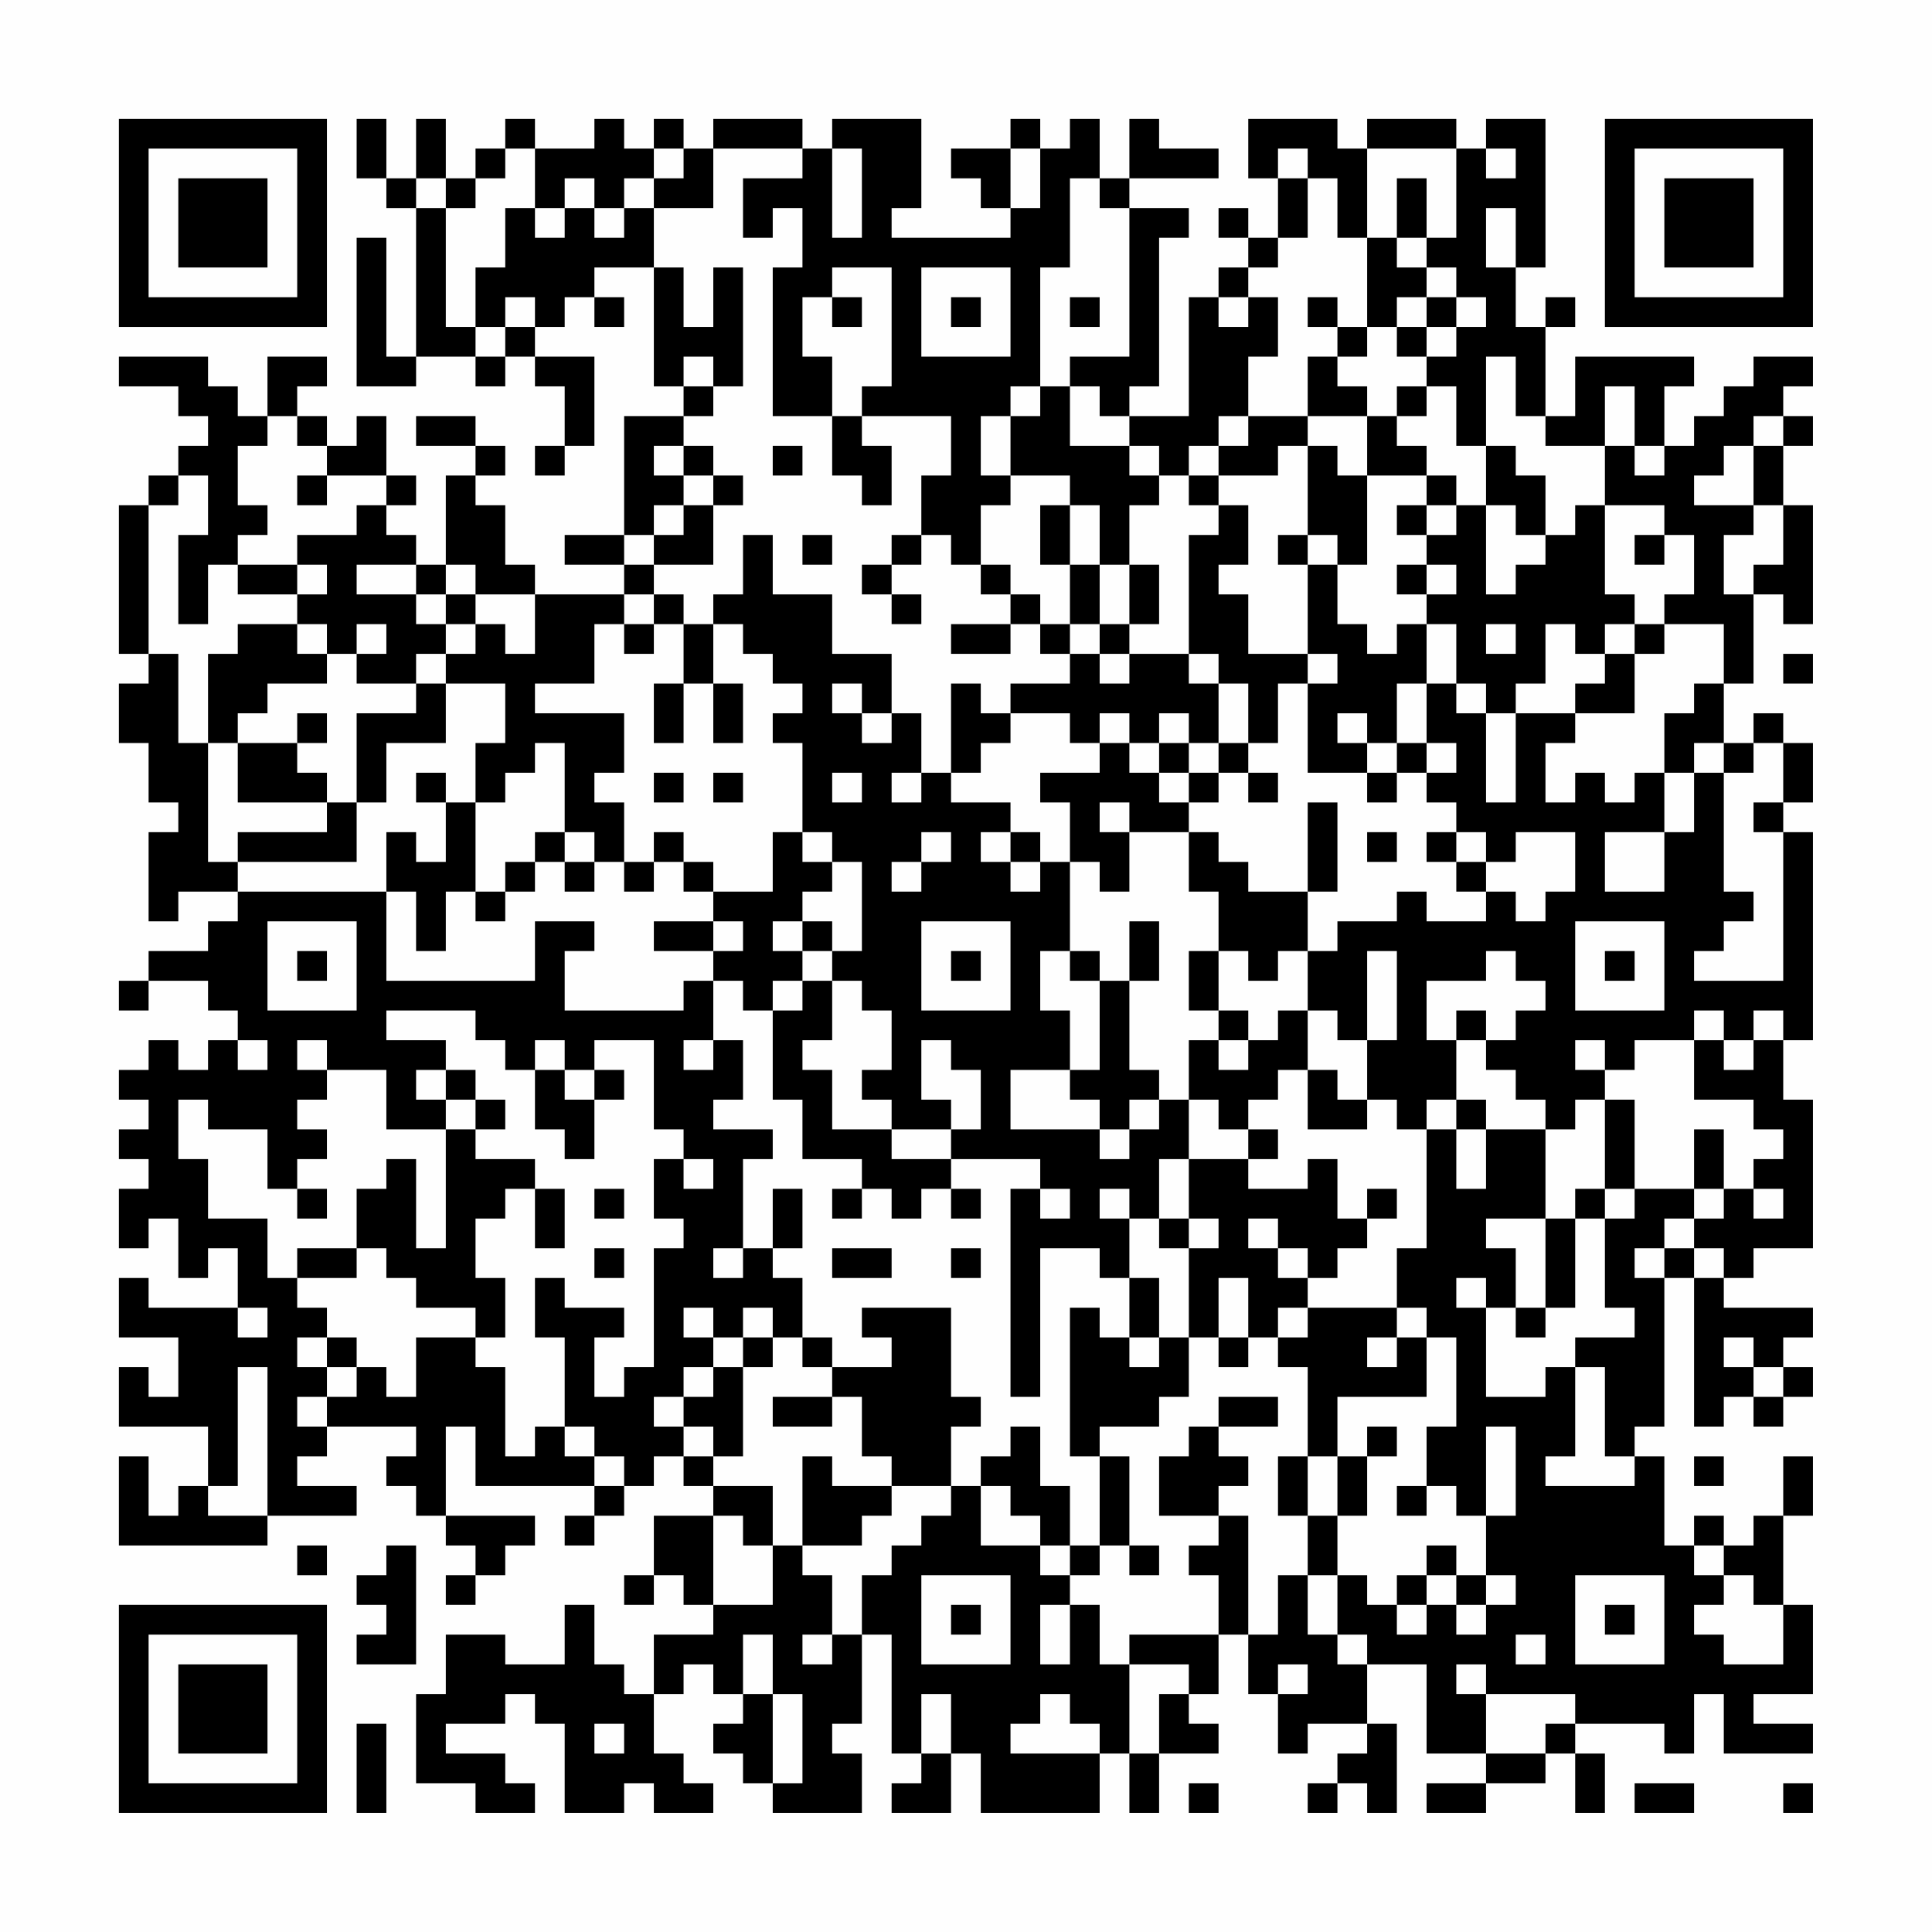 <?xml version="1.0" encoding="UTF-8"?>
<svg xmlns="http://www.w3.org/2000/svg" version="1.1" width="300" height="300" viewBox="0 0 300 300"><rect x="0" y="0" width="300" height="300" fill="#fefefe"/><g transform="scale(4.615)"><g transform="translate(4,4)"><path fill-rule="evenodd" d="M8 0L8 2L9 2L9 3L10 3L10 8L9 8L9 4L8 4L8 9L10 9L10 8L12 8L12 9L13 9L13 8L14 8L14 9L15 9L15 11L14 11L14 12L15 12L15 11L16 11L16 8L14 8L14 7L15 7L15 6L16 6L16 7L17 7L17 6L16 6L16 5L18 5L18 9L19 9L19 10L17 10L17 14L15 14L15 15L17 15L17 16L14 16L14 15L13 15L13 13L12 13L12 12L13 12L13 11L12 11L12 10L10 10L10 11L12 11L12 12L11 12L11 15L10 15L10 14L9 14L9 13L10 13L10 12L9 12L9 10L8 10L8 11L7 11L7 10L6 10L6 9L7 9L7 8L5 8L5 10L4 10L4 9L3 9L3 8L0 8L0 9L2 9L2 10L3 10L3 11L2 11L2 12L1 12L1 13L0 13L0 18L1 18L1 19L0 19L0 21L1 21L1 23L2 23L2 24L1 24L1 27L2 27L2 26L4 26L4 27L3 27L3 28L1 28L1 29L0 29L0 30L1 30L1 29L3 29L3 30L4 30L4 31L3 31L3 32L2 32L2 31L1 31L1 32L0 32L0 33L1 33L1 34L0 34L0 35L1 35L1 36L0 36L0 38L1 38L1 37L2 37L2 39L3 39L3 38L4 38L4 40L1 40L1 39L0 39L0 41L2 41L2 43L1 43L1 42L0 42L0 44L3 44L3 46L2 46L2 47L1 47L1 45L0 45L0 48L5 48L5 47L8 47L8 46L6 46L6 45L7 45L7 44L10 44L10 45L9 45L9 46L10 46L10 47L11 47L11 48L12 48L12 49L11 49L11 50L12 50L12 49L13 49L13 48L14 48L14 47L11 47L11 44L12 44L12 46L16 46L16 47L15 47L15 48L16 48L16 47L17 47L17 46L18 46L18 45L19 45L19 46L20 46L20 47L18 47L18 49L17 49L17 50L18 50L18 49L19 49L19 50L20 50L20 51L18 51L18 53L17 53L17 52L16 52L16 50L15 50L15 52L13 52L13 51L11 51L11 53L10 53L10 56L12 56L12 57L14 57L14 56L13 56L13 55L11 55L11 54L13 54L13 53L14 53L14 54L15 54L15 57L17 57L17 56L18 56L18 57L20 57L20 56L19 56L19 55L18 55L18 53L19 53L19 52L20 52L20 53L21 53L21 54L20 54L20 55L21 55L21 56L22 56L22 57L25 57L25 55L24 55L24 54L25 54L25 51L26 51L26 55L27 55L27 56L26 56L26 57L28 57L28 55L29 55L29 57L33 57L33 55L34 55L34 57L35 57L35 55L37 55L37 54L36 54L36 53L37 53L37 51L38 51L38 53L39 53L39 55L40 55L40 54L42 54L42 55L41 55L41 56L40 56L40 57L41 57L41 56L42 56L42 57L43 57L43 54L42 54L42 52L44 52L44 55L46 55L46 56L44 56L44 57L46 57L46 56L48 56L48 55L49 55L49 57L50 57L50 55L49 55L49 54L52 54L52 55L53 55L53 53L54 53L54 55L57 55L57 54L55 54L55 53L57 53L57 50L56 50L56 47L57 47L57 45L56 45L56 47L55 47L55 48L54 48L54 47L53 47L53 48L52 48L52 45L51 45L51 44L52 44L52 39L53 39L53 44L54 44L54 43L55 43L55 44L56 44L56 43L57 43L57 42L56 42L56 41L57 41L57 40L54 40L54 39L55 39L55 38L57 38L57 33L56 33L56 31L57 31L57 24L56 24L56 23L57 23L57 21L56 21L56 20L55 20L55 21L54 21L54 19L55 19L55 16L56 16L56 17L57 17L57 13L56 13L56 11L57 11L57 10L56 10L56 9L57 9L57 8L55 8L55 9L54 9L54 10L53 10L53 11L52 11L52 9L53 9L53 8L49 8L49 10L48 10L48 7L49 7L49 6L48 6L48 7L47 7L47 5L48 5L48 0L46 0L46 1L45 1L45 0L42 0L42 1L41 1L41 0L38 0L38 2L39 2L39 4L38 4L38 3L37 3L37 4L38 4L38 5L37 5L37 6L36 6L36 10L34 10L34 9L35 9L35 4L36 4L36 3L34 3L34 2L37 2L37 1L35 1L35 0L34 0L34 2L33 2L33 0L32 0L32 1L31 1L31 0L30 0L30 1L28 1L28 2L29 2L29 3L30 3L30 4L26 4L26 3L27 3L27 0L24 0L24 1L23 1L23 0L20 0L20 1L19 1L19 0L18 0L18 1L17 1L17 0L16 0L16 1L14 1L14 0L13 0L13 1L12 1L12 2L11 2L11 0L10 0L10 2L9 2L9 0ZM13 1L13 2L12 2L12 3L11 3L11 2L10 2L10 3L11 3L11 7L12 7L12 8L13 8L13 7L14 7L14 6L13 6L13 7L12 7L12 5L13 5L13 3L14 3L14 4L15 4L15 3L16 3L16 4L17 4L17 3L18 3L18 5L19 5L19 7L20 7L20 5L21 5L21 9L20 9L20 8L19 8L19 9L20 9L20 10L19 10L19 11L18 11L18 12L19 12L19 13L18 13L18 14L17 14L17 15L18 15L18 16L17 16L17 17L16 17L16 19L14 19L14 20L17 20L17 22L16 22L16 23L17 23L17 25L16 25L16 24L15 24L15 21L14 21L14 22L13 22L13 23L12 23L12 21L13 21L13 19L11 19L11 18L12 18L12 17L13 17L13 18L14 18L14 16L12 16L12 15L11 15L11 16L10 16L10 15L8 15L8 16L10 16L10 17L11 17L11 18L10 18L10 19L8 19L8 18L9 18L9 17L8 17L8 18L7 18L7 17L6 17L6 16L7 16L7 15L6 15L6 14L8 14L8 13L9 13L9 12L7 12L7 11L6 11L6 10L5 10L5 11L4 11L4 13L5 13L5 14L4 14L4 15L3 15L3 17L2 17L2 14L3 14L3 12L2 12L2 13L1 13L1 18L2 18L2 21L3 21L3 25L4 25L4 26L9 26L9 29L14 29L14 27L16 27L16 28L15 28L15 30L19 30L19 29L20 29L20 31L19 31L19 32L20 32L20 31L21 31L21 33L20 33L20 34L22 34L22 35L21 35L21 38L20 38L20 39L21 39L21 38L22 38L22 39L23 39L23 41L22 41L22 40L21 40L21 41L20 41L20 40L19 40L19 41L20 41L20 42L19 42L19 43L18 43L18 44L19 44L19 45L20 45L20 46L22 46L22 48L21 48L21 47L20 47L20 50L22 50L22 48L23 48L23 49L24 49L24 51L23 51L23 52L24 52L24 51L25 51L25 49L26 49L26 48L27 48L27 47L28 47L28 46L29 46L29 48L31 48L31 49L32 49L32 50L31 50L31 52L32 52L32 50L33 50L33 52L34 52L34 55L35 55L35 53L36 53L36 52L34 52L34 51L37 51L37 49L36 49L36 48L37 48L37 47L38 47L38 51L39 51L39 49L40 49L40 51L41 51L41 52L42 52L42 51L41 51L41 49L42 49L42 50L43 50L43 51L44 51L44 50L45 50L45 51L46 51L46 50L47 50L47 49L46 49L46 47L47 47L47 44L46 44L46 47L45 47L45 46L44 46L44 44L45 44L45 41L44 41L44 40L43 40L43 38L44 38L44 34L45 34L45 36L46 36L46 34L48 34L48 37L46 37L46 38L47 38L47 40L46 40L46 39L45 39L45 40L46 40L46 43L48 43L48 42L49 42L49 45L48 45L48 46L51 46L51 45L50 45L50 42L49 42L49 41L51 41L51 40L50 40L50 37L51 37L51 36L53 36L53 37L52 37L52 38L51 38L51 39L52 39L52 38L53 38L53 39L54 39L54 38L53 38L53 37L54 37L54 36L55 36L55 37L56 37L56 36L55 36L55 35L56 35L56 34L55 34L55 33L53 33L53 31L54 31L54 32L55 32L55 31L56 31L56 30L55 30L55 31L54 31L54 30L53 30L53 31L51 31L51 32L50 32L50 31L49 31L49 32L50 32L50 33L49 33L49 34L48 34L48 33L47 33L47 32L46 32L46 31L47 31L47 30L48 30L48 29L47 29L47 28L46 28L46 29L44 29L44 31L45 31L45 33L44 33L44 34L43 34L43 33L42 33L42 31L43 31L43 28L42 28L42 31L41 31L41 30L40 30L40 28L41 28L41 27L43 27L43 26L44 26L44 27L46 27L46 26L47 26L47 27L48 27L48 26L49 26L49 24L47 24L47 25L46 25L46 24L45 24L45 23L44 23L44 22L45 22L45 21L44 21L44 19L45 19L45 20L46 20L46 23L47 23L47 20L49 20L49 21L48 21L48 23L49 23L49 22L50 22L50 23L51 23L51 22L52 22L52 24L50 24L50 26L52 26L52 24L53 24L53 22L54 22L54 26L55 26L55 27L54 27L54 28L53 28L53 29L56 29L56 24L55 24L55 23L56 23L56 21L55 21L55 22L54 22L54 21L53 21L53 22L52 22L52 20L53 20L53 19L54 19L54 17L52 17L52 16L53 16L53 14L52 14L52 13L50 13L50 11L51 11L51 12L52 12L52 11L51 11L51 9L50 9L50 11L48 11L48 10L47 10L47 8L46 8L46 11L45 11L45 9L44 9L44 8L45 8L45 7L46 7L46 6L45 6L45 5L44 5L44 4L45 4L45 1L42 1L42 4L41 4L41 2L40 2L40 1L39 1L39 2L40 2L40 4L39 4L39 5L38 5L38 6L37 6L37 7L38 7L38 6L39 6L39 8L38 8L38 10L37 10L37 11L36 11L36 12L35 12L35 11L34 11L34 10L33 10L33 9L32 9L32 8L34 8L34 3L33 3L33 2L32 2L32 5L31 5L31 9L30 9L30 10L29 10L29 12L30 12L30 13L29 13L29 15L28 15L28 14L27 14L27 12L28 12L28 10L25 10L25 9L26 9L26 5L24 5L24 6L23 6L23 8L24 8L24 10L22 10L22 5L23 5L23 3L22 3L22 4L21 4L21 2L23 2L23 1L20 1L20 3L18 3L18 2L19 2L19 1L18 1L18 2L17 2L17 3L16 3L16 2L15 2L15 3L14 3L14 1ZM24 1L24 4L25 4L25 1ZM30 1L30 3L31 3L31 1ZM46 1L46 2L47 2L47 1ZM43 2L43 4L42 4L42 7L41 7L41 6L40 6L40 7L41 7L41 8L40 8L40 10L38 10L38 11L37 11L37 12L36 12L36 13L37 13L37 14L36 14L36 18L34 18L34 17L35 17L35 15L34 15L34 13L35 13L35 12L34 12L34 11L32 11L32 9L31 9L31 10L30 10L30 12L32 12L32 13L31 13L31 15L32 15L32 17L31 17L31 16L30 16L30 15L29 15L29 16L30 16L30 17L28 17L28 18L30 18L30 17L31 17L31 18L32 18L32 19L30 19L30 20L29 20L29 19L28 19L28 22L27 22L27 20L26 20L26 18L24 18L24 16L22 16L22 14L21 14L21 16L20 16L20 17L19 17L19 16L18 16L18 17L17 17L17 18L18 18L18 17L19 17L19 19L18 19L18 21L19 21L19 19L20 19L20 21L21 21L21 19L20 19L20 17L21 17L21 18L22 18L22 19L23 19L23 20L22 20L22 21L23 21L23 24L22 24L22 26L20 26L20 25L19 25L19 24L18 24L18 25L17 25L17 26L18 26L18 25L19 25L19 26L20 26L20 27L18 27L18 28L20 28L20 29L21 29L21 30L22 30L22 33L23 33L23 35L25 35L25 36L24 36L24 37L25 37L25 36L26 36L26 37L27 37L27 36L28 36L28 37L29 37L29 36L28 36L28 35L31 35L31 36L30 36L30 43L31 43L31 38L33 38L33 39L34 39L34 41L33 41L33 40L32 40L32 45L33 45L33 48L32 48L32 46L31 46L31 44L30 44L30 45L29 45L29 46L30 46L30 47L31 47L31 48L32 48L32 49L33 49L33 48L34 48L34 49L35 49L35 48L34 48L34 45L33 45L33 44L35 44L35 43L36 43L36 41L37 41L37 42L38 42L38 41L39 41L39 42L40 42L40 45L39 45L39 47L40 47L40 49L41 49L41 47L42 47L42 45L43 45L43 44L42 44L42 45L41 45L41 43L44 43L44 41L43 41L43 40L40 40L40 39L41 39L41 38L42 38L42 37L43 37L43 36L42 36L42 37L41 37L41 35L40 35L40 36L38 36L38 35L39 35L39 34L38 34L38 33L39 33L39 32L40 32L40 34L42 34L42 33L41 33L41 32L40 32L40 30L39 30L39 31L38 31L38 30L37 30L37 28L38 28L38 29L39 29L39 28L40 28L40 26L41 26L41 23L40 23L40 26L38 26L38 25L37 25L37 24L36 24L36 23L37 23L37 22L38 22L38 23L39 23L39 22L38 22L38 21L39 21L39 19L40 19L40 22L42 22L42 23L43 23L43 22L44 22L44 21L43 21L43 19L44 19L44 17L45 17L45 19L46 19L46 20L47 20L47 19L48 19L48 17L49 17L49 18L50 18L50 19L49 19L49 20L51 20L51 18L52 18L52 17L51 17L51 16L50 16L50 13L49 13L49 14L48 14L48 12L47 12L47 11L46 11L46 13L45 13L45 12L44 12L44 11L43 11L43 10L44 10L44 9L43 9L43 10L42 10L42 9L41 9L41 8L42 8L42 7L43 7L43 8L44 8L44 7L45 7L45 6L44 6L44 5L43 5L43 4L44 4L44 2ZM46 3L46 5L47 5L47 3ZM27 5L27 8L30 8L30 5ZM24 6L24 7L25 7L25 6ZM28 6L28 7L29 7L29 6ZM32 6L32 7L33 7L33 6ZM43 6L43 7L44 7L44 6ZM24 10L24 12L25 12L25 13L26 13L26 11L25 11L25 10ZM40 10L40 11L39 11L39 12L37 12L37 13L38 13L38 15L37 15L37 16L38 16L38 18L40 18L40 19L41 19L41 18L40 18L40 15L41 15L41 17L42 17L42 18L43 18L43 17L44 17L44 16L45 16L45 15L44 15L44 14L45 14L45 13L44 13L44 12L42 12L42 10ZM55 10L55 11L54 11L54 12L53 12L53 13L55 13L55 14L54 14L54 16L55 16L55 15L56 15L56 13L55 13L55 11L56 11L56 10ZM19 11L19 12L20 12L20 13L19 13L19 14L18 14L18 15L20 15L20 13L21 13L21 12L20 12L20 11ZM22 11L22 12L23 12L23 11ZM40 11L40 14L39 14L39 15L40 15L40 14L41 14L41 15L42 15L42 12L41 12L41 11ZM6 12L6 13L7 13L7 12ZM32 13L32 15L33 15L33 17L32 17L32 18L33 18L33 19L34 19L34 18L33 18L33 17L34 17L34 15L33 15L33 13ZM43 13L43 14L44 14L44 13ZM46 13L46 16L47 16L47 15L48 15L48 14L47 14L47 13ZM23 14L23 15L24 15L24 14ZM26 14L26 15L25 15L25 16L26 16L26 17L27 17L27 16L26 16L26 15L27 15L27 14ZM51 14L51 15L52 15L52 14ZM4 15L4 16L6 16L6 15ZM43 15L43 16L44 16L44 15ZM11 16L11 17L12 17L12 16ZM4 17L4 18L3 18L3 21L4 21L4 23L7 23L7 24L4 24L4 25L8 25L8 23L9 23L9 21L11 21L11 19L10 19L10 20L8 20L8 23L7 23L7 22L6 22L6 21L7 21L7 20L6 20L6 21L4 21L4 20L5 20L5 19L7 19L7 18L6 18L6 17ZM46 17L46 18L47 18L47 17ZM50 17L50 18L51 18L51 17ZM36 18L36 19L37 19L37 21L36 21L36 20L35 20L35 21L34 21L34 20L33 20L33 21L32 21L32 20L30 20L30 21L29 21L29 22L28 22L28 23L30 23L30 24L29 24L29 25L30 25L30 26L31 26L31 25L32 25L32 28L31 28L31 30L32 30L32 32L30 32L30 34L33 34L33 35L34 35L34 34L35 34L35 33L36 33L36 35L35 35L35 37L34 37L34 36L33 36L33 37L34 37L34 39L35 39L35 41L34 41L34 42L35 42L35 41L36 41L36 38L37 38L37 37L36 37L36 35L38 35L38 34L37 34L37 33L36 33L36 31L37 31L37 32L38 32L38 31L37 31L37 30L36 30L36 28L37 28L37 26L36 26L36 24L34 24L34 23L33 23L33 24L34 24L34 26L33 26L33 25L32 25L32 23L31 23L31 22L33 22L33 21L34 21L34 22L35 22L35 23L36 23L36 22L37 22L37 21L38 21L38 19L37 19L37 18ZM56 18L56 19L57 19L57 18ZM24 19L24 20L25 20L25 21L26 21L26 20L25 20L25 19ZM41 20L41 21L42 21L42 22L43 22L43 21L42 21L42 20ZM35 21L35 22L36 22L36 21ZM10 22L10 23L11 23L11 25L10 25L10 24L9 24L9 26L10 26L10 28L11 28L11 26L12 26L12 27L13 27L13 26L14 26L14 25L15 25L15 26L16 26L16 25L15 25L15 24L14 24L14 25L13 25L13 26L12 26L12 23L11 23L11 22ZM18 22L18 23L19 23L19 22ZM20 22L20 23L21 23L21 22ZM24 22L24 23L25 23L25 22ZM26 22L26 23L27 23L27 22ZM23 24L23 25L24 25L24 26L23 26L23 27L22 27L22 28L23 28L23 29L22 29L22 30L23 30L23 29L24 29L24 31L23 31L23 32L24 32L24 34L26 34L26 35L28 35L28 34L29 34L29 32L28 32L28 31L27 31L27 33L28 33L28 34L26 34L26 33L25 33L25 32L26 32L26 30L25 30L25 29L24 29L24 28L25 28L25 25L24 25L24 24ZM27 24L27 25L26 25L26 26L27 26L27 25L28 25L28 24ZM30 24L30 25L31 25L31 24ZM42 24L42 25L43 25L43 24ZM44 24L44 25L45 25L45 26L46 26L46 25L45 25L45 24ZM5 27L5 30L8 30L8 27ZM20 27L20 28L21 28L21 27ZM23 27L23 28L24 28L24 27ZM27 27L27 30L30 30L30 27ZM34 27L34 29L33 29L33 28L32 28L32 29L33 29L33 32L32 32L32 33L33 33L33 34L34 34L34 33L35 33L35 32L34 32L34 29L35 29L35 27ZM49 27L49 30L52 30L52 27ZM6 28L6 29L7 29L7 28ZM28 28L28 29L29 29L29 28ZM50 28L50 29L51 29L51 28ZM9 30L9 31L11 31L11 32L10 32L10 33L11 33L11 34L9 34L9 32L7 32L7 31L6 31L6 32L7 32L7 33L6 33L6 34L7 34L7 35L6 35L6 36L5 36L5 34L3 34L3 33L2 33L2 35L3 35L3 37L5 37L5 39L6 39L6 40L7 40L7 41L6 41L6 42L7 42L7 43L6 43L6 44L7 44L7 43L8 43L8 42L9 42L9 43L10 43L10 41L12 41L12 42L13 42L13 45L14 45L14 44L15 44L15 45L16 45L16 46L17 46L17 45L16 45L16 44L15 44L15 41L14 41L14 39L15 39L15 40L17 40L17 41L16 41L16 43L17 43L17 42L18 42L18 38L19 38L19 37L18 37L18 35L19 35L19 36L20 36L20 35L19 35L19 34L18 34L18 31L16 31L16 32L15 32L15 31L14 31L14 32L13 32L13 31L12 31L12 30ZM45 30L45 31L46 31L46 30ZM4 31L4 32L5 32L5 31ZM11 32L11 33L12 33L12 34L11 34L11 38L10 38L10 35L9 35L9 36L8 36L8 38L6 38L6 39L8 39L8 38L9 38L9 39L10 39L10 40L12 40L12 41L13 41L13 39L12 39L12 37L13 37L13 36L14 36L14 38L15 38L15 36L14 36L14 35L12 35L12 34L13 34L13 33L12 33L12 32ZM14 32L14 34L15 34L15 35L16 35L16 33L17 33L17 32L16 32L16 33L15 33L15 32ZM45 33L45 34L46 34L46 33ZM50 33L50 36L49 36L49 37L48 37L48 40L47 40L47 41L48 41L48 40L49 40L49 37L50 37L50 36L51 36L51 33ZM53 34L53 36L54 36L54 34ZM6 36L6 37L7 37L7 36ZM16 36L16 37L17 37L17 36ZM22 36L22 38L23 38L23 36ZM31 36L31 37L32 37L32 36ZM35 37L35 38L36 38L36 37ZM38 37L38 38L39 38L39 39L40 39L40 38L39 38L39 37ZM16 38L16 39L17 39L17 38ZM24 38L24 39L26 39L26 38ZM28 38L28 39L29 39L29 38ZM37 39L37 41L38 41L38 39ZM4 40L4 41L5 41L5 40ZM25 40L25 41L26 41L26 42L24 42L24 41L23 41L23 42L24 42L24 43L22 43L22 44L24 44L24 43L25 43L25 45L26 45L26 46L24 46L24 45L23 45L23 48L25 48L25 47L26 47L26 46L28 46L28 44L29 44L29 43L28 43L28 40ZM39 40L39 41L40 41L40 40ZM7 41L7 42L8 42L8 41ZM21 41L21 42L20 42L20 43L19 43L19 44L20 44L20 45L21 45L21 42L22 42L22 41ZM42 41L42 42L43 42L43 41ZM54 41L54 42L55 42L55 43L56 43L56 42L55 42L55 41ZM4 42L4 46L3 46L3 47L5 47L5 42ZM37 43L37 44L36 44L36 45L35 45L35 47L37 47L37 46L38 46L38 45L37 45L37 44L39 44L39 43ZM40 45L40 47L41 47L41 45ZM53 45L53 46L54 46L54 45ZM43 46L43 47L44 47L44 46ZM6 48L6 49L7 49L7 48ZM9 48L9 49L8 49L8 50L9 50L9 51L8 51L8 52L10 52L10 48ZM44 48L44 49L43 49L43 50L44 50L44 49L45 49L45 50L46 50L46 49L45 49L45 48ZM53 48L53 49L54 49L54 50L53 50L53 51L54 51L54 52L56 52L56 50L55 50L55 49L54 49L54 48ZM27 49L27 52L30 52L30 49ZM49 49L49 52L52 52L52 49ZM28 50L28 51L29 51L29 50ZM50 50L50 51L51 51L51 50ZM21 51L21 53L22 53L22 56L23 56L23 53L22 53L22 51ZM47 51L47 52L48 52L48 51ZM39 52L39 53L40 53L40 52ZM45 52L45 53L46 53L46 55L48 55L48 54L49 54L49 53L46 53L46 52ZM27 53L27 55L28 55L28 53ZM31 53L31 54L30 54L30 55L33 55L33 54L32 54L32 53ZM8 54L8 57L9 57L9 54ZM16 54L16 55L17 55L17 54ZM36 56L36 57L37 57L37 56ZM51 56L51 57L53 57L53 56ZM56 56L56 57L57 57L57 56ZM0 0L0 7L7 7L7 0ZM1 1L1 6L6 6L6 1ZM2 2L2 5L5 5L5 2ZM50 0L50 7L57 7L57 0ZM51 1L51 6L56 6L56 1ZM52 2L52 5L55 5L55 2ZM0 50L0 57L7 57L7 50ZM1 51L1 56L6 56L6 51ZM2 52L2 55L5 55L5 52Z" fill="#000000"/></g></g></svg>
